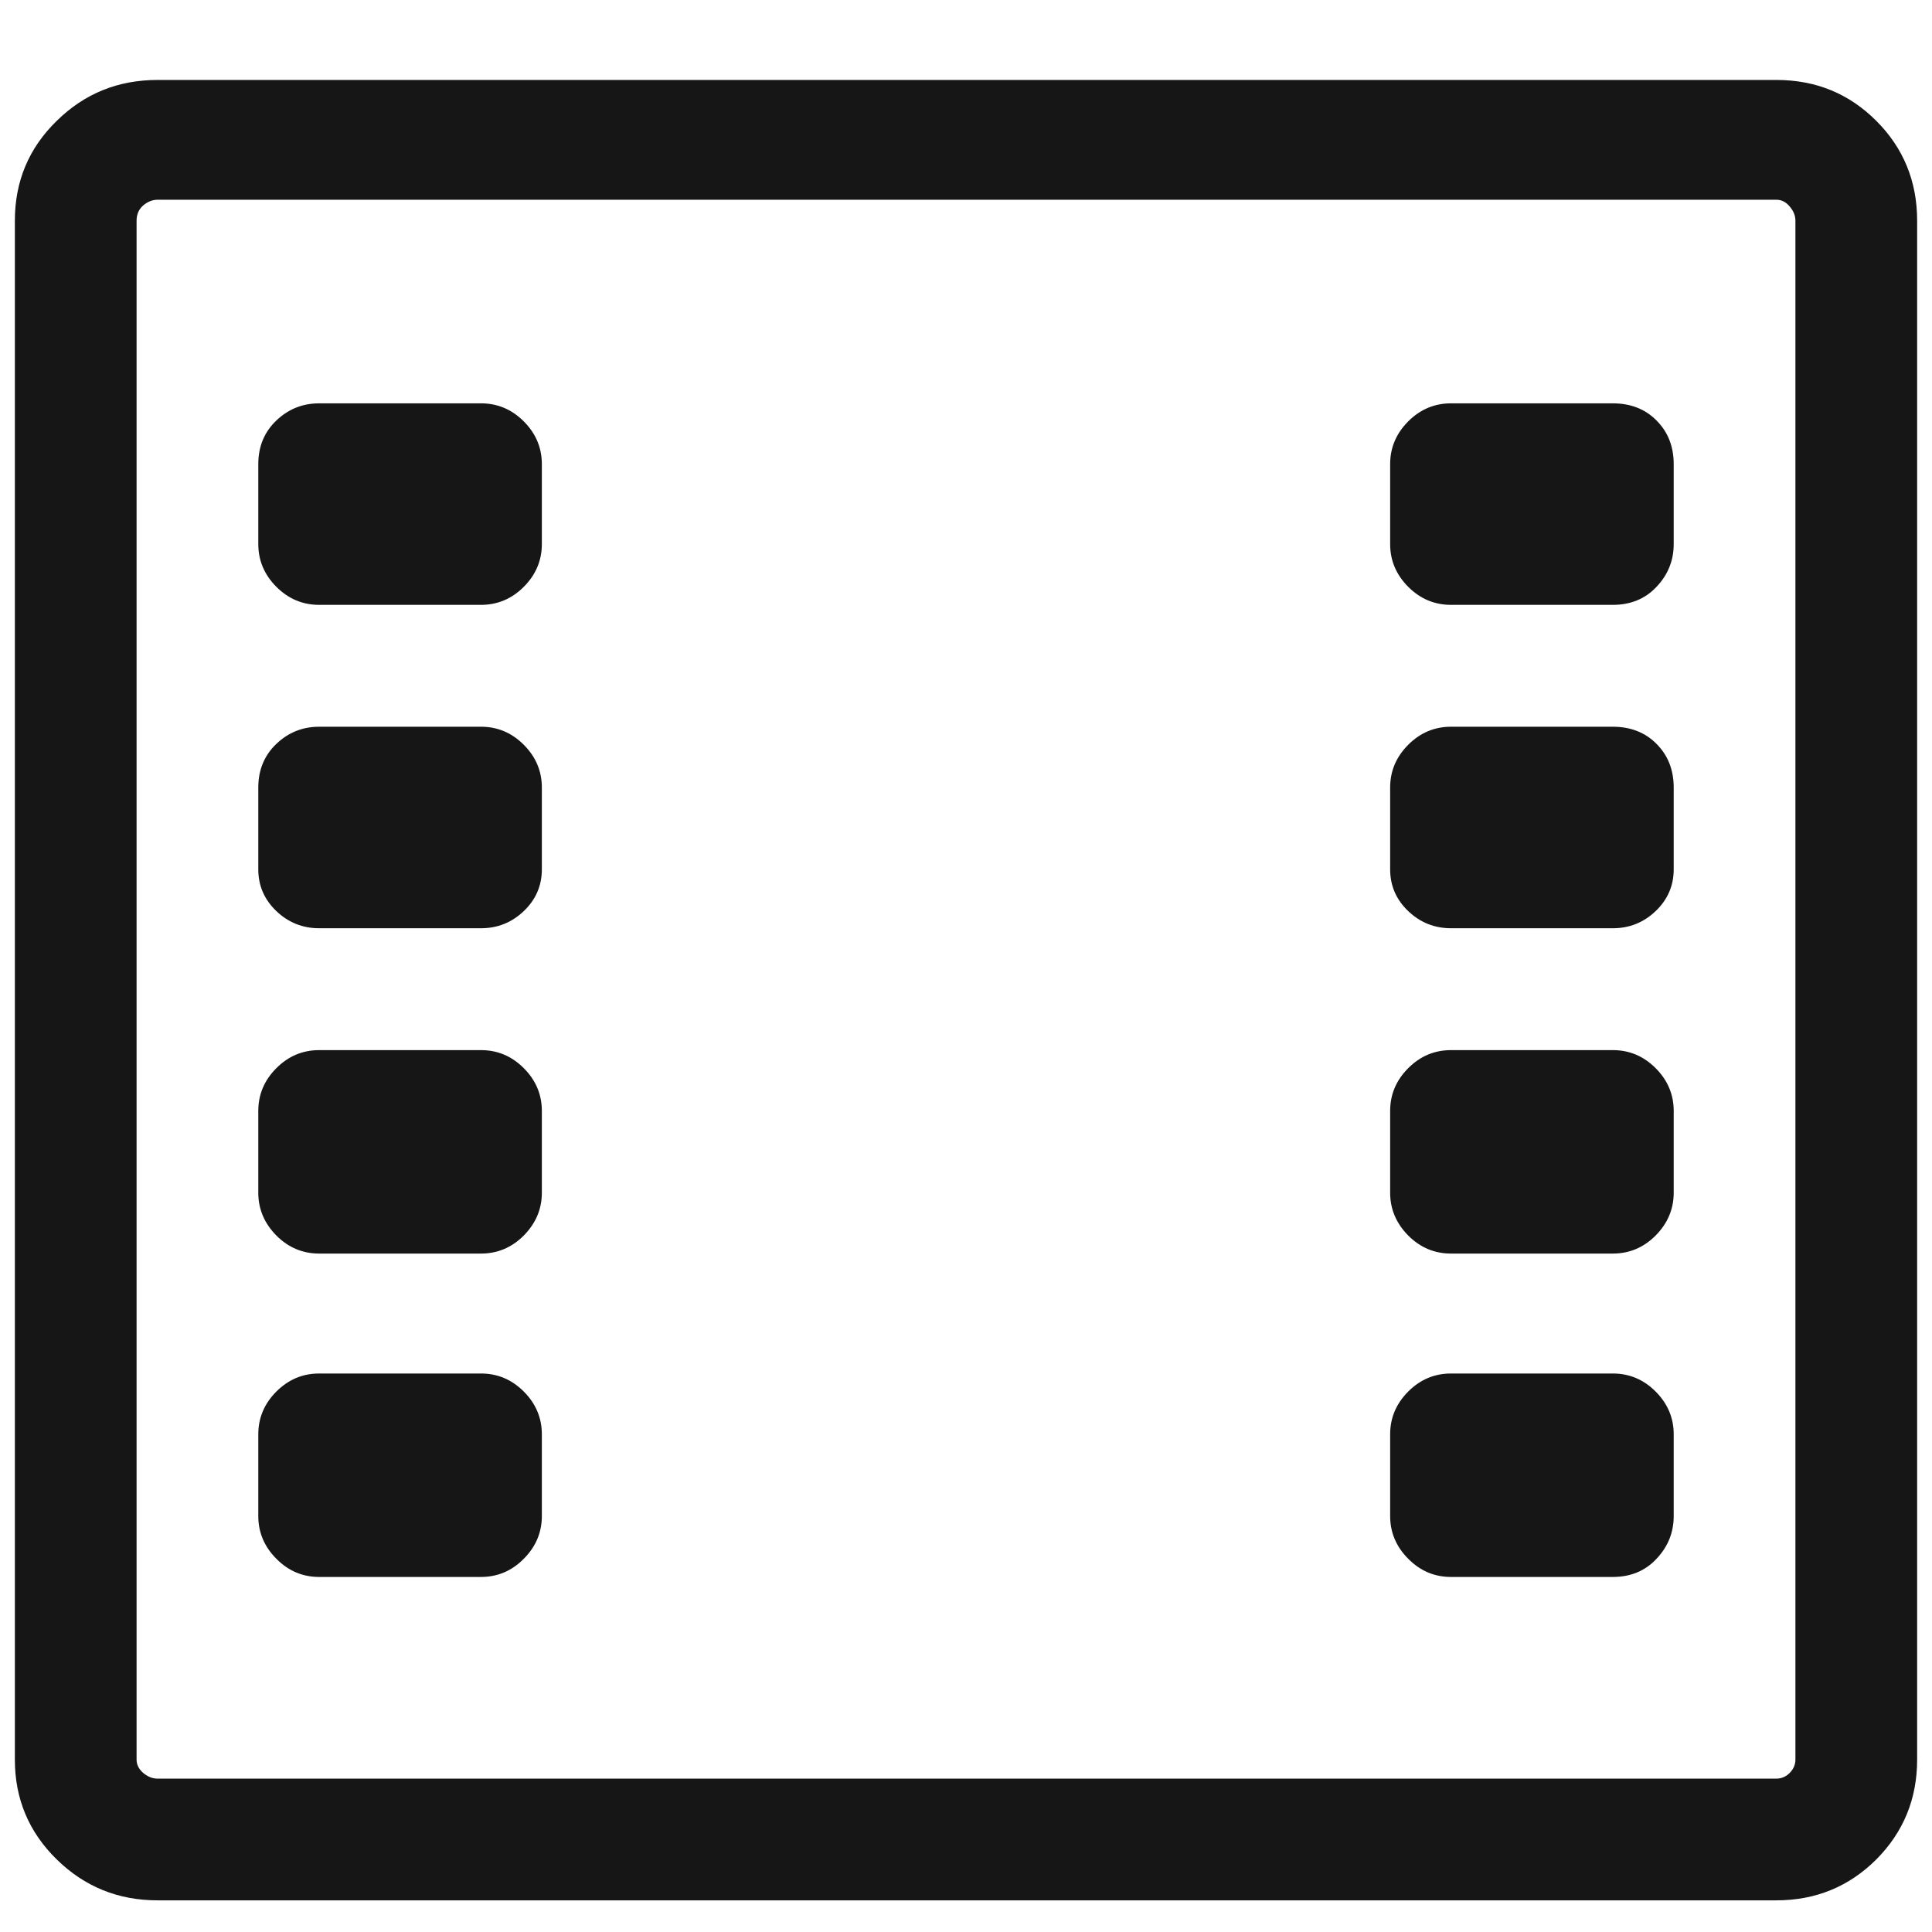 <svg width="13" height="13" viewBox="0 0 13 13" fill="none" xmlns="http://www.w3.org/2000/svg">
<path d="M11.953 0.538C12.217 0.538 12.441 0.629 12.625 0.813C12.808 0.996 12.9 1.22 12.9 1.485V11.84C12.9 12.104 12.808 12.328 12.625 12.512C12.441 12.695 12.217 12.787 11.953 12.787H1.06C0.795 12.787 0.569 12.695 0.382 12.512C0.194 12.328 0.1 12.104 0.1 11.84V1.485C0.1 1.22 0.194 0.996 0.382 0.813C0.569 0.629 0.795 0.538 1.06 0.538H11.953ZM11.953 1.344H1.06C1.026 1.344 0.994 1.357 0.964 1.382C0.934 1.408 0.919 1.442 0.919 1.485V11.84C0.919 11.874 0.934 11.904 0.964 11.93C0.994 11.955 1.026 11.968 1.06 11.968H11.953C11.987 11.968 12.017 11.955 12.042 11.93C12.068 11.904 12.081 11.874 12.081 11.84V1.485C12.081 1.451 12.068 1.419 12.042 1.389C12.017 1.359 11.987 1.344 11.953 1.344ZM3.236 9.242C3.347 9.242 3.443 9.282 3.524 9.363C3.605 9.444 3.646 9.54 3.646 9.651V10.201C3.646 10.312 3.605 10.408 3.524 10.489C3.443 10.571 3.347 10.611 3.236 10.611H2.148C2.037 10.611 1.941 10.571 1.86 10.489C1.779 10.408 1.738 10.312 1.738 10.201V9.651C1.738 9.54 1.779 9.444 1.86 9.363C1.941 9.282 2.037 9.242 2.148 9.242H3.236ZM10.852 9.242C10.963 9.242 11.059 9.282 11.14 9.363C11.221 9.444 11.262 9.54 11.262 9.651V10.201C11.262 10.312 11.223 10.408 11.146 10.489C11.07 10.571 10.971 10.611 10.852 10.611H9.764C9.653 10.611 9.557 10.571 9.476 10.489C9.395 10.408 9.354 10.312 9.354 10.201V9.651C9.354 9.54 9.395 9.444 9.476 9.363C9.557 9.282 9.653 9.242 9.764 9.242H10.852ZM3.236 7.066C3.347 7.066 3.443 7.106 3.524 7.187C3.605 7.268 3.646 7.364 3.646 7.475V8.026C3.646 8.136 3.605 8.232 3.524 8.314C3.443 8.395 3.347 8.435 3.236 8.435H2.148C2.037 8.435 1.941 8.395 1.86 8.314C1.779 8.232 1.738 8.136 1.738 8.026V7.475C1.738 7.364 1.779 7.268 1.86 7.187C1.941 7.106 2.037 7.066 2.148 7.066H3.236ZM10.852 7.066C10.963 7.066 11.059 7.106 11.14 7.187C11.221 7.268 11.262 7.364 11.262 7.475V8.026C11.262 8.136 11.221 8.232 11.14 8.314C11.059 8.395 10.963 8.435 10.852 8.435H9.764C9.653 8.435 9.557 8.395 9.476 8.314C9.395 8.232 9.354 8.136 9.354 8.026V7.475C9.354 7.364 9.395 7.268 9.476 7.187C9.557 7.106 9.653 7.066 9.764 7.066H10.852ZM3.236 4.89C3.347 4.89 3.443 4.93 3.524 5.011C3.605 5.092 3.646 5.188 3.646 5.299V5.85C3.646 5.96 3.605 6.054 3.524 6.131C3.443 6.208 3.347 6.246 3.236 6.246H2.148C2.037 6.246 1.941 6.208 1.86 6.131C1.779 6.054 1.738 5.96 1.738 5.85V5.299C1.738 5.18 1.779 5.082 1.86 5.005C1.941 4.928 2.037 4.89 2.148 4.89H3.236ZM10.852 4.89C10.971 4.89 11.07 4.928 11.146 5.005C11.223 5.082 11.262 5.18 11.262 5.299V5.85C11.262 5.96 11.221 6.054 11.14 6.131C11.059 6.208 10.963 6.246 10.852 6.246H9.764C9.653 6.246 9.557 6.208 9.476 6.131C9.395 6.054 9.354 5.96 9.354 5.85V5.299C9.354 5.188 9.395 5.092 9.476 5.011C9.557 4.93 9.653 4.89 9.764 4.89H10.852ZM3.236 2.714C3.347 2.714 3.443 2.754 3.524 2.835C3.605 2.916 3.646 3.012 3.646 3.123V3.661C3.646 3.772 3.605 3.868 3.524 3.949C3.443 4.03 3.347 4.07 3.236 4.07H2.148C2.037 4.07 1.941 4.03 1.86 3.949C1.779 3.868 1.738 3.772 1.738 3.661V3.123C1.738 3.004 1.779 2.906 1.86 2.829C1.941 2.752 2.037 2.714 2.148 2.714H3.236ZM10.852 2.714C10.971 2.714 11.07 2.752 11.146 2.829C11.223 2.906 11.262 3.004 11.262 3.123V3.661C11.262 3.772 11.223 3.868 11.146 3.949C11.07 4.03 10.971 4.07 10.852 4.07H9.764C9.653 4.07 9.557 4.03 9.476 3.949C9.395 3.868 9.354 3.772 9.354 3.661V3.123C9.354 3.012 9.395 2.916 9.476 2.835C9.557 2.754 9.653 2.714 9.764 2.714H10.852Z" fill="#161616"/>
</svg>
